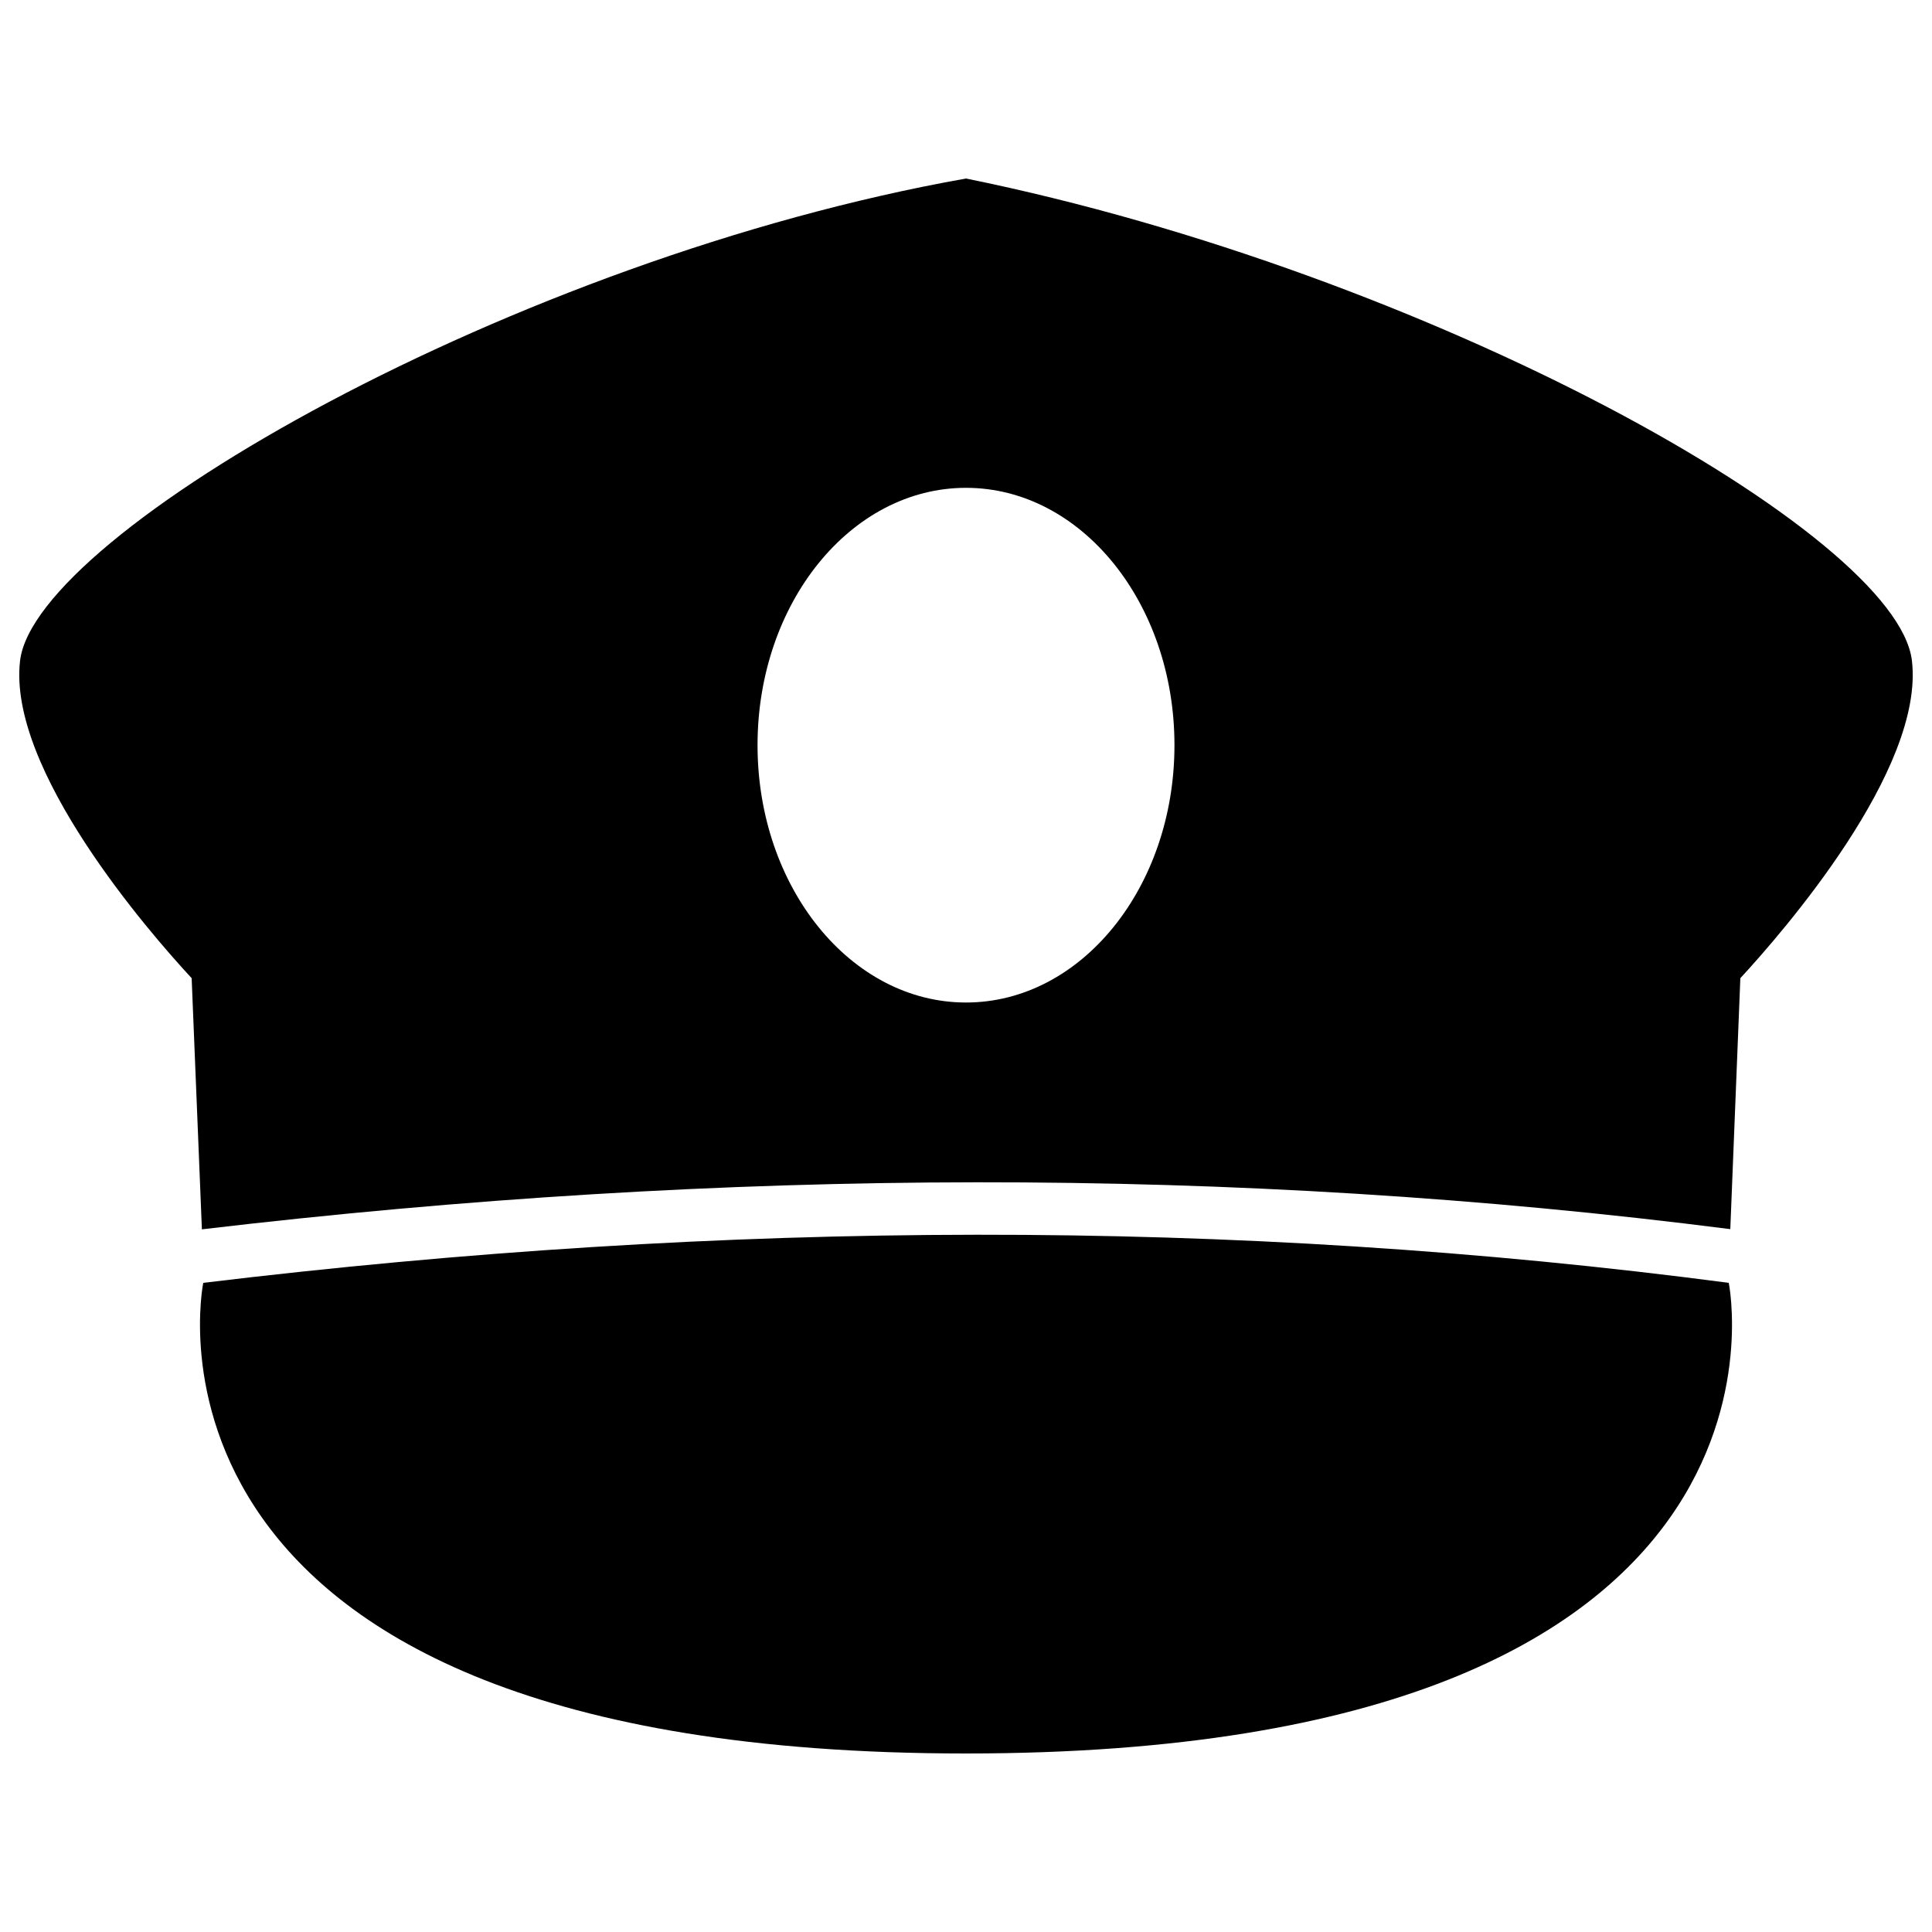 <?xml version="1.0" encoding="utf-8"?>
<!-- Svg Vector Icons : http://www.sfont.cn -->
<!DOCTYPE svg PUBLIC "-//W3C//DTD SVG 1.1//EN" "http://www.w3.org/Graphics/SVG/1.1/DTD/svg11.dtd">
<svg version="1.1" xmlns="http://www.w3.org/2000/svg" xmlns:xlink="http://www.w3.org/1999/xlink" x="0px" y="0px" viewBox="0 0 1000 1000" enable-background="new 0 0 1000 1000" xml:space="preserve">
<g><path d="M500,252.5c59.6,0,107.9,59.6,107.9,133.2c0,73.6-48.3,133.2-107.9,133.2c-59.6,0-107.9-59.6-107.9-133.2C392.1,312.1,440.4,252.5,500,252.5L500,252.5z M900.8,506.3c21.7-23.5,95.5-108,88.8-164.4C981.7,276,740.7,141.3,500,92.4C265.7,134,18.3,276,10.4,341.9c-6.7,56.3,67,140.9,88.8,164.4l5.3,130c270.8-32,534.7-32.9,791.1-0.1L900.8,506.3L900.8,506.3z M894.8,664c0,0,50,243.6-394.8,243.6C55.2,907.6,105.2,664,105.2,664C375.6,631.3,639,630.3,894.8,664z"/></g>
</svg>